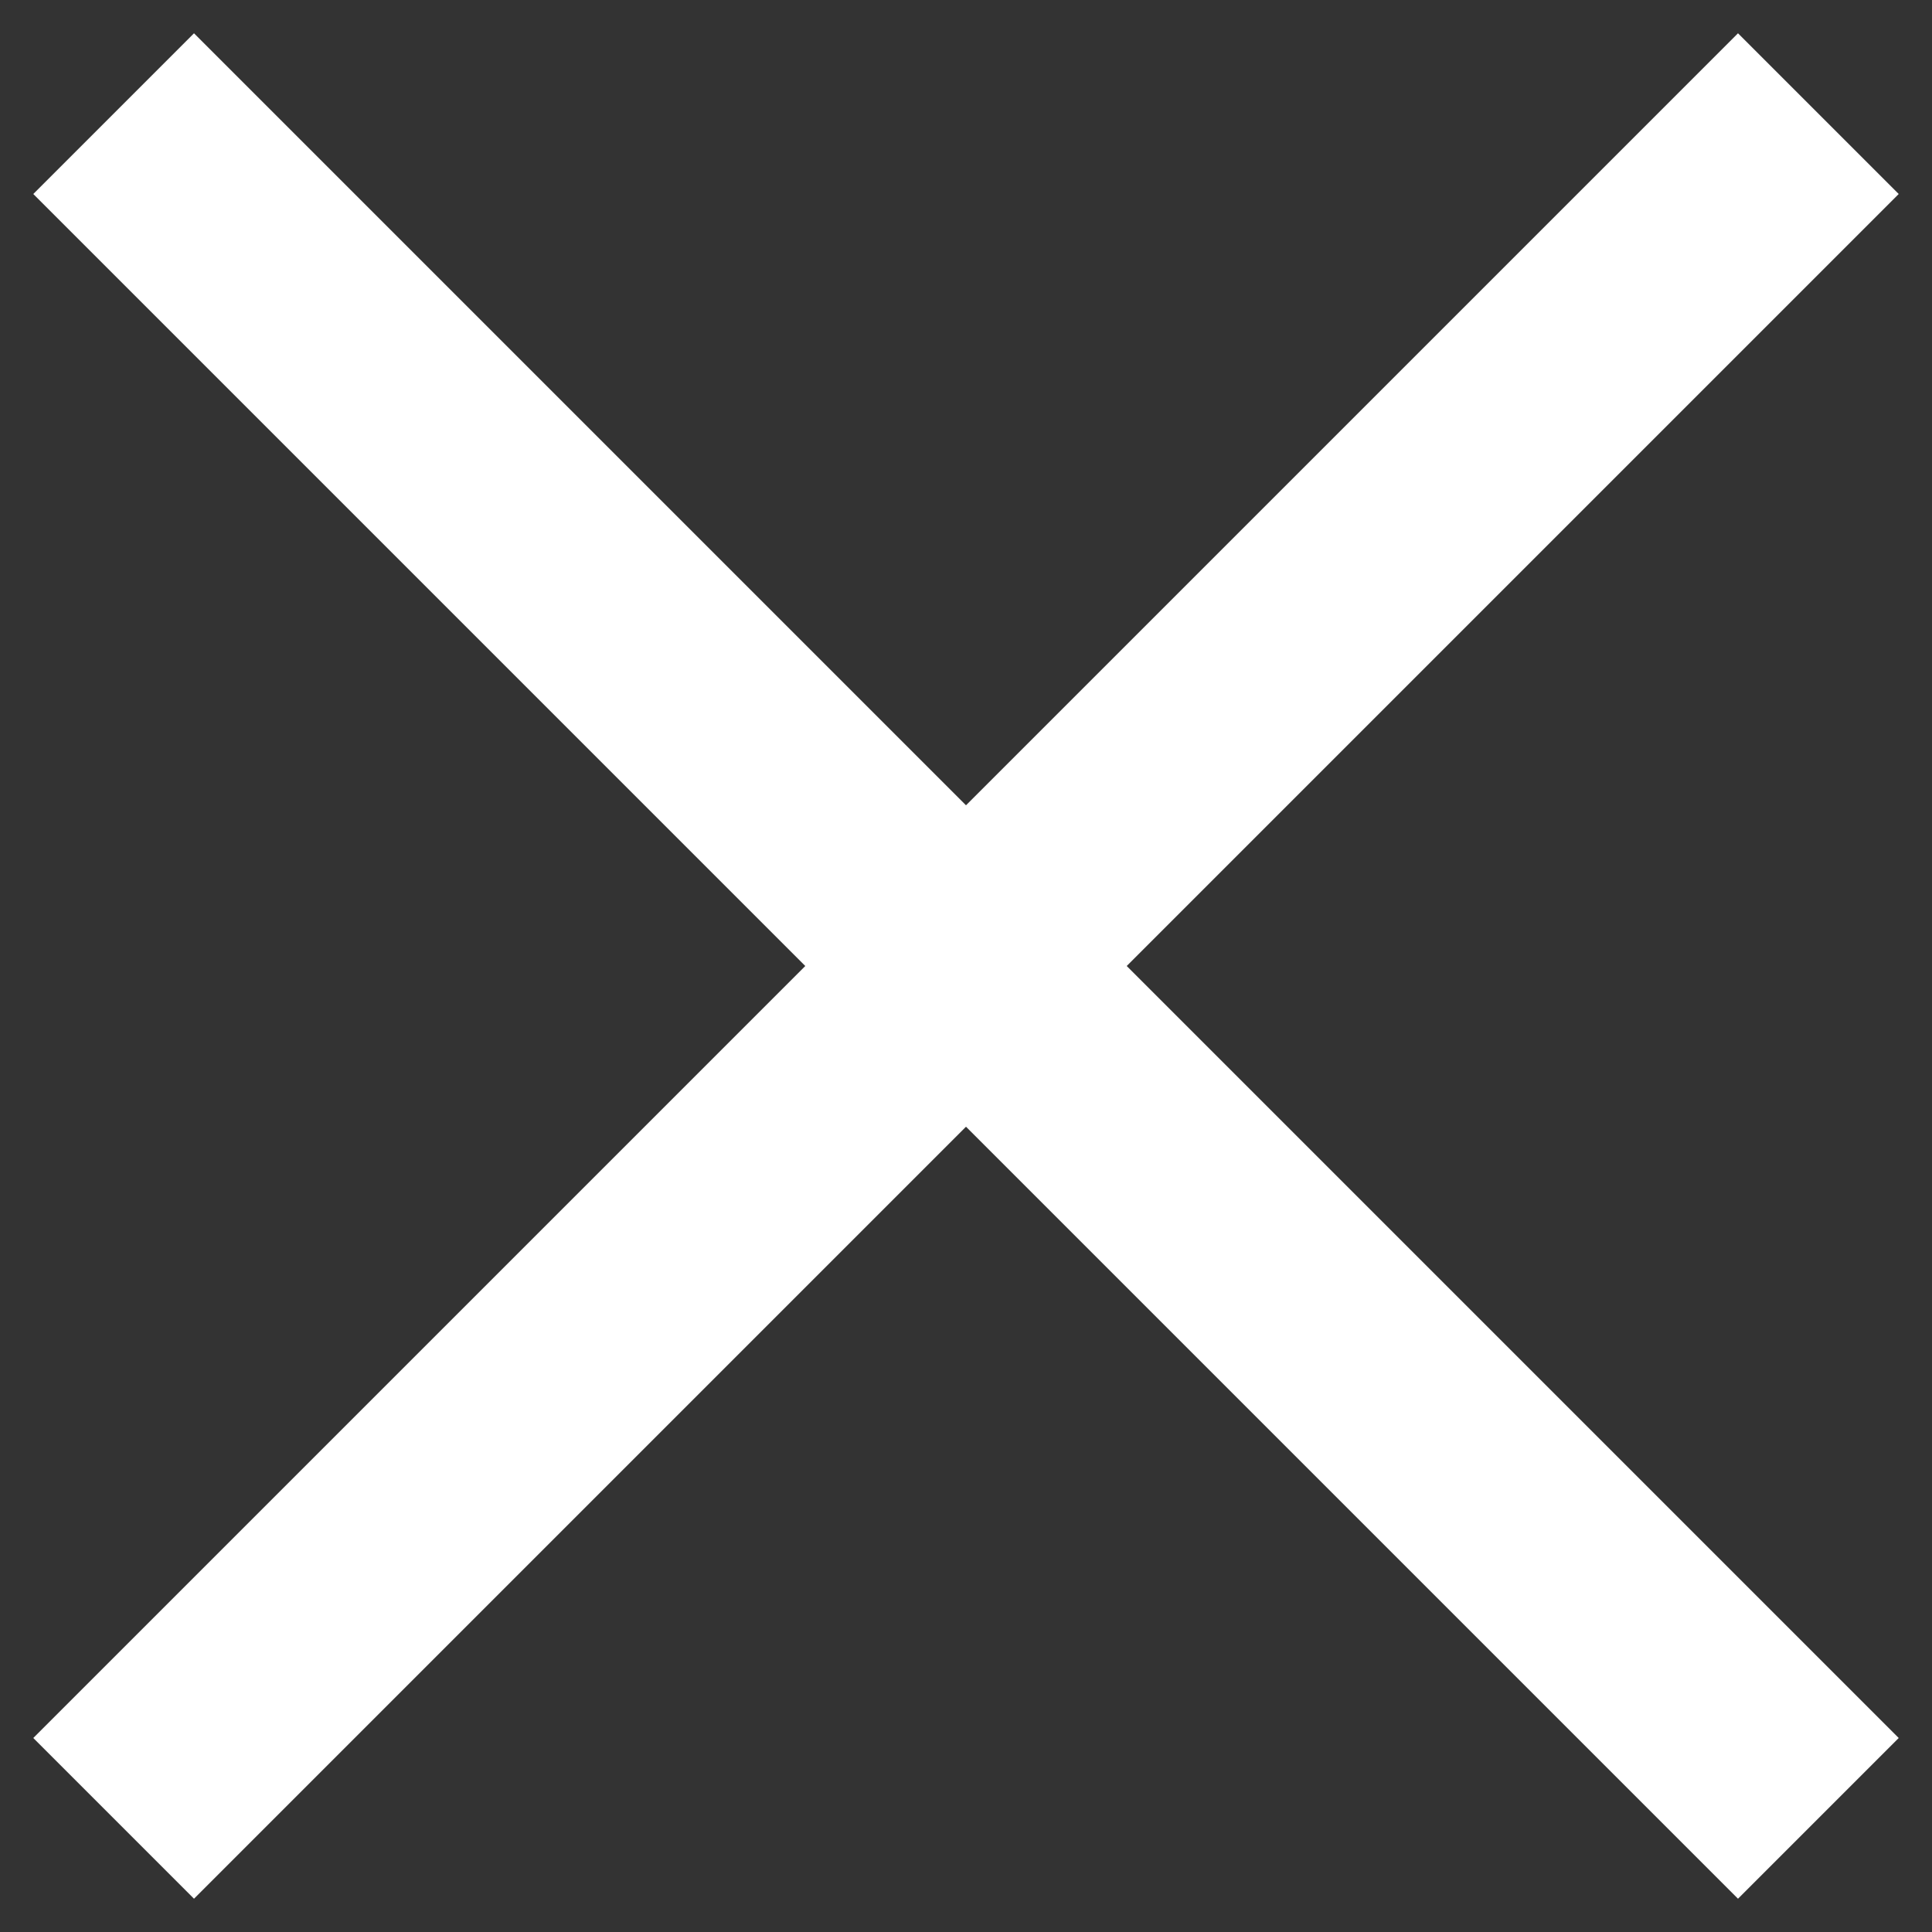 <svg width="34" height="34" fill="none" xmlns="http://www.w3.org/2000/svg"><rect width="100%" height="100%" fill="#333333" stroke="none"/><path d="M2 2l30 30m0-30L2 32" stroke="#fff" stroke-width="4"/></svg>